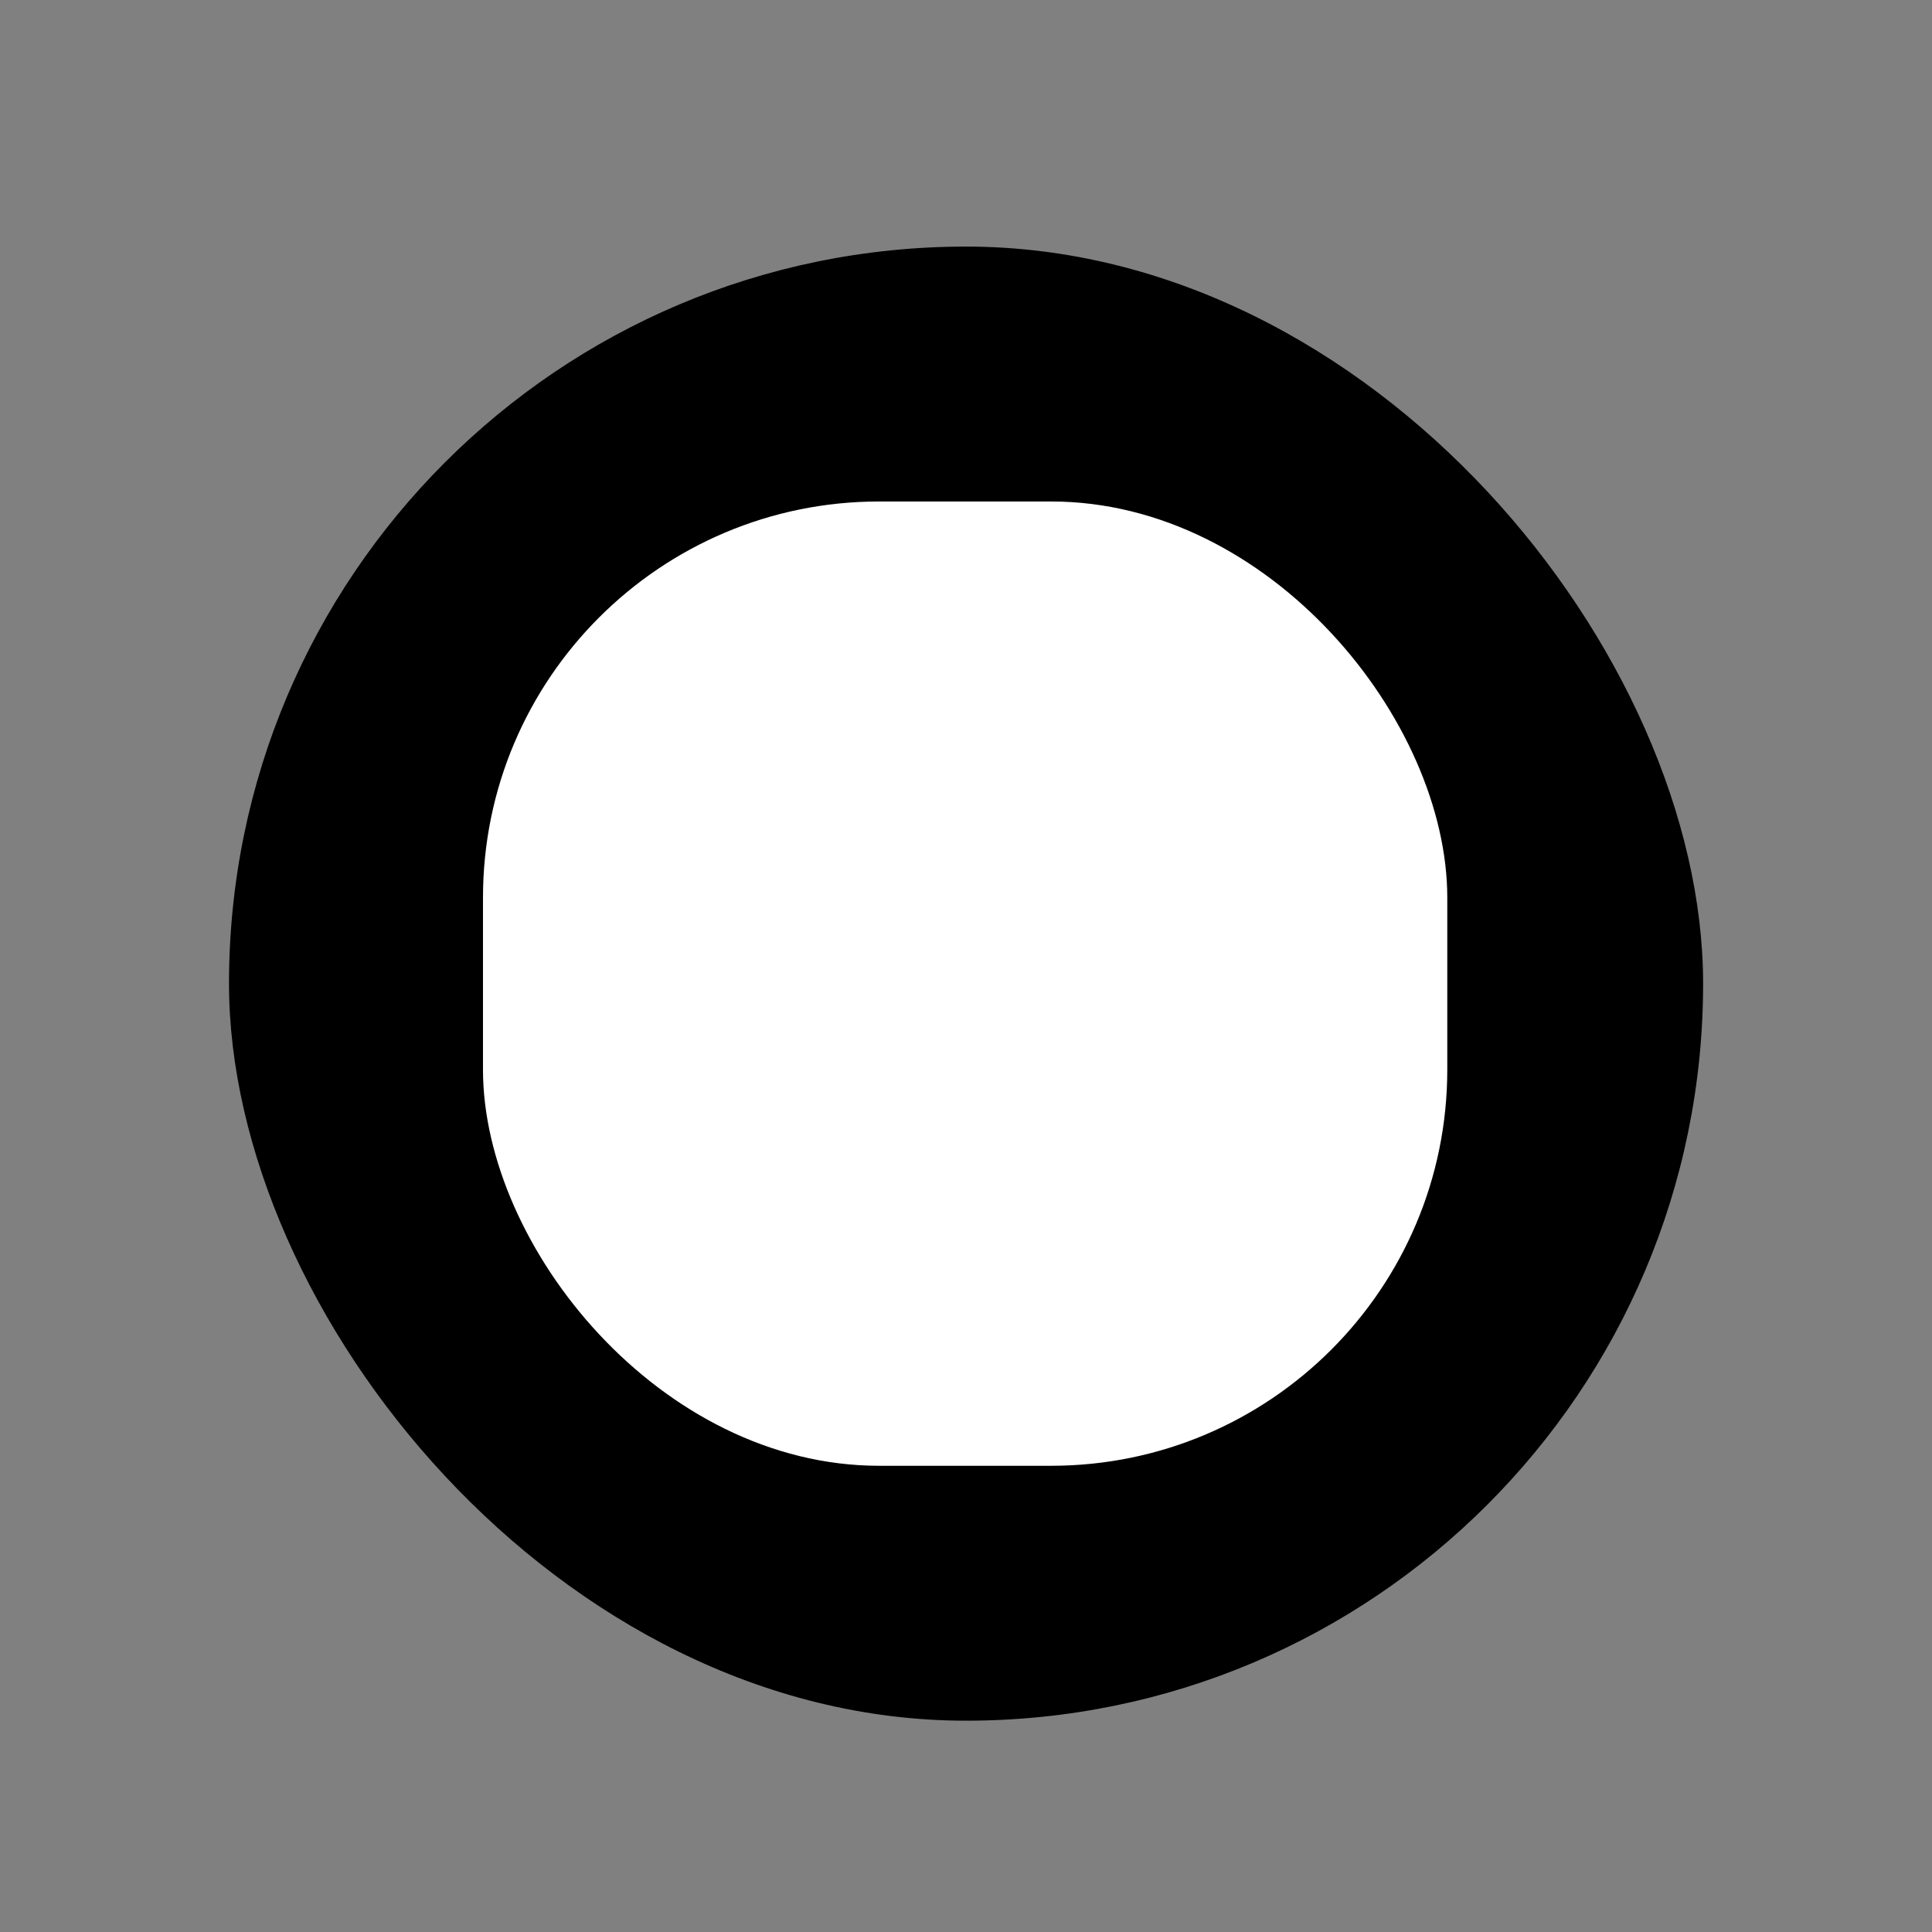 <?xml version="1.0" encoding="UTF-8" standalone="no"?>
<!-- Created with Inkscape (http://www.inkscape.org/) -->

<svg
   xmlns:dc="http://purl.org/dc/elements/1.1/"
   xmlns:cc="http://creativecommons.org/ns#"
   xmlns:rdf="http://www.w3.org/1999/02/22-rdf-syntax-ns#"
   xmlns:svg="http://www.w3.org/2000/svg"
   xmlns="http://www.w3.org/2000/svg"
   xmlns:sodipodi="http://sodipodi.sourceforge.net/DTD/sodipodi-0.dtd"
   xmlns:inkscape="http://www.inkscape.org/namespaces/inkscape"
   width="30"
   height="30"
   id="svg2"
   version="1.1"
   inkscape:version="0.48.2 r9819"
   sodipodi:docname="iconMax.svg">
  <rect width="100%" height="100%" fill="#808080" stroke="none"/>
  <defs
     id="defs4" />
  <sodipodi:namedview
     id="base"
     pagecolor="#ffffff"
     bordercolor="#666666"
     borderopacity="1.0"
     inkscape:pageopacity="0"
     inkscape:pageshadow="2"
     inkscape:zoom="17.158552"
     inkscape:cx="17.726925"
     inkscape:cy="17.104738"
     inkscape:document-units="px"
     inkscape:current-layer="g3795"
     showgrid="false"
     inkscape:window-width="1366"
     inkscape:window-height="740"
     inkscape:window-x="-8"
     inkscape:window-y="-8"
     inkscape:window-maximized="1" />
  <g
     inkscape:label="Layer 1"
     inkscape:groupmode="layer"
     id="layer1"
     transform="translate(0,-1022.362)">
    <g
       id="g3795"
       transform="matrix(1.171,0,0,1.171,-3.307,-178.719)">
      <g
         id="g3817"
         transform="matrix(0.763,0,0,0.763,3.706,246.22)">
        <rect
           style="fill:#000000;fill-opacity:1;stroke:none"
           id="rect3775-7"
           width="25.619"
           height="25.619"
           x="2.824"
           y="1025.869"
           ry="12.81" />
        <rect
           style="fill:#ffffff;fill-opacity:1;stroke:none"
           id="rect3775-7-4"
           width="16.759"
           height="16.759"
           x="7.238"
           y="1030.299"
           ry="6.886" />
      </g>
    </g>
  </g>
</svg>

